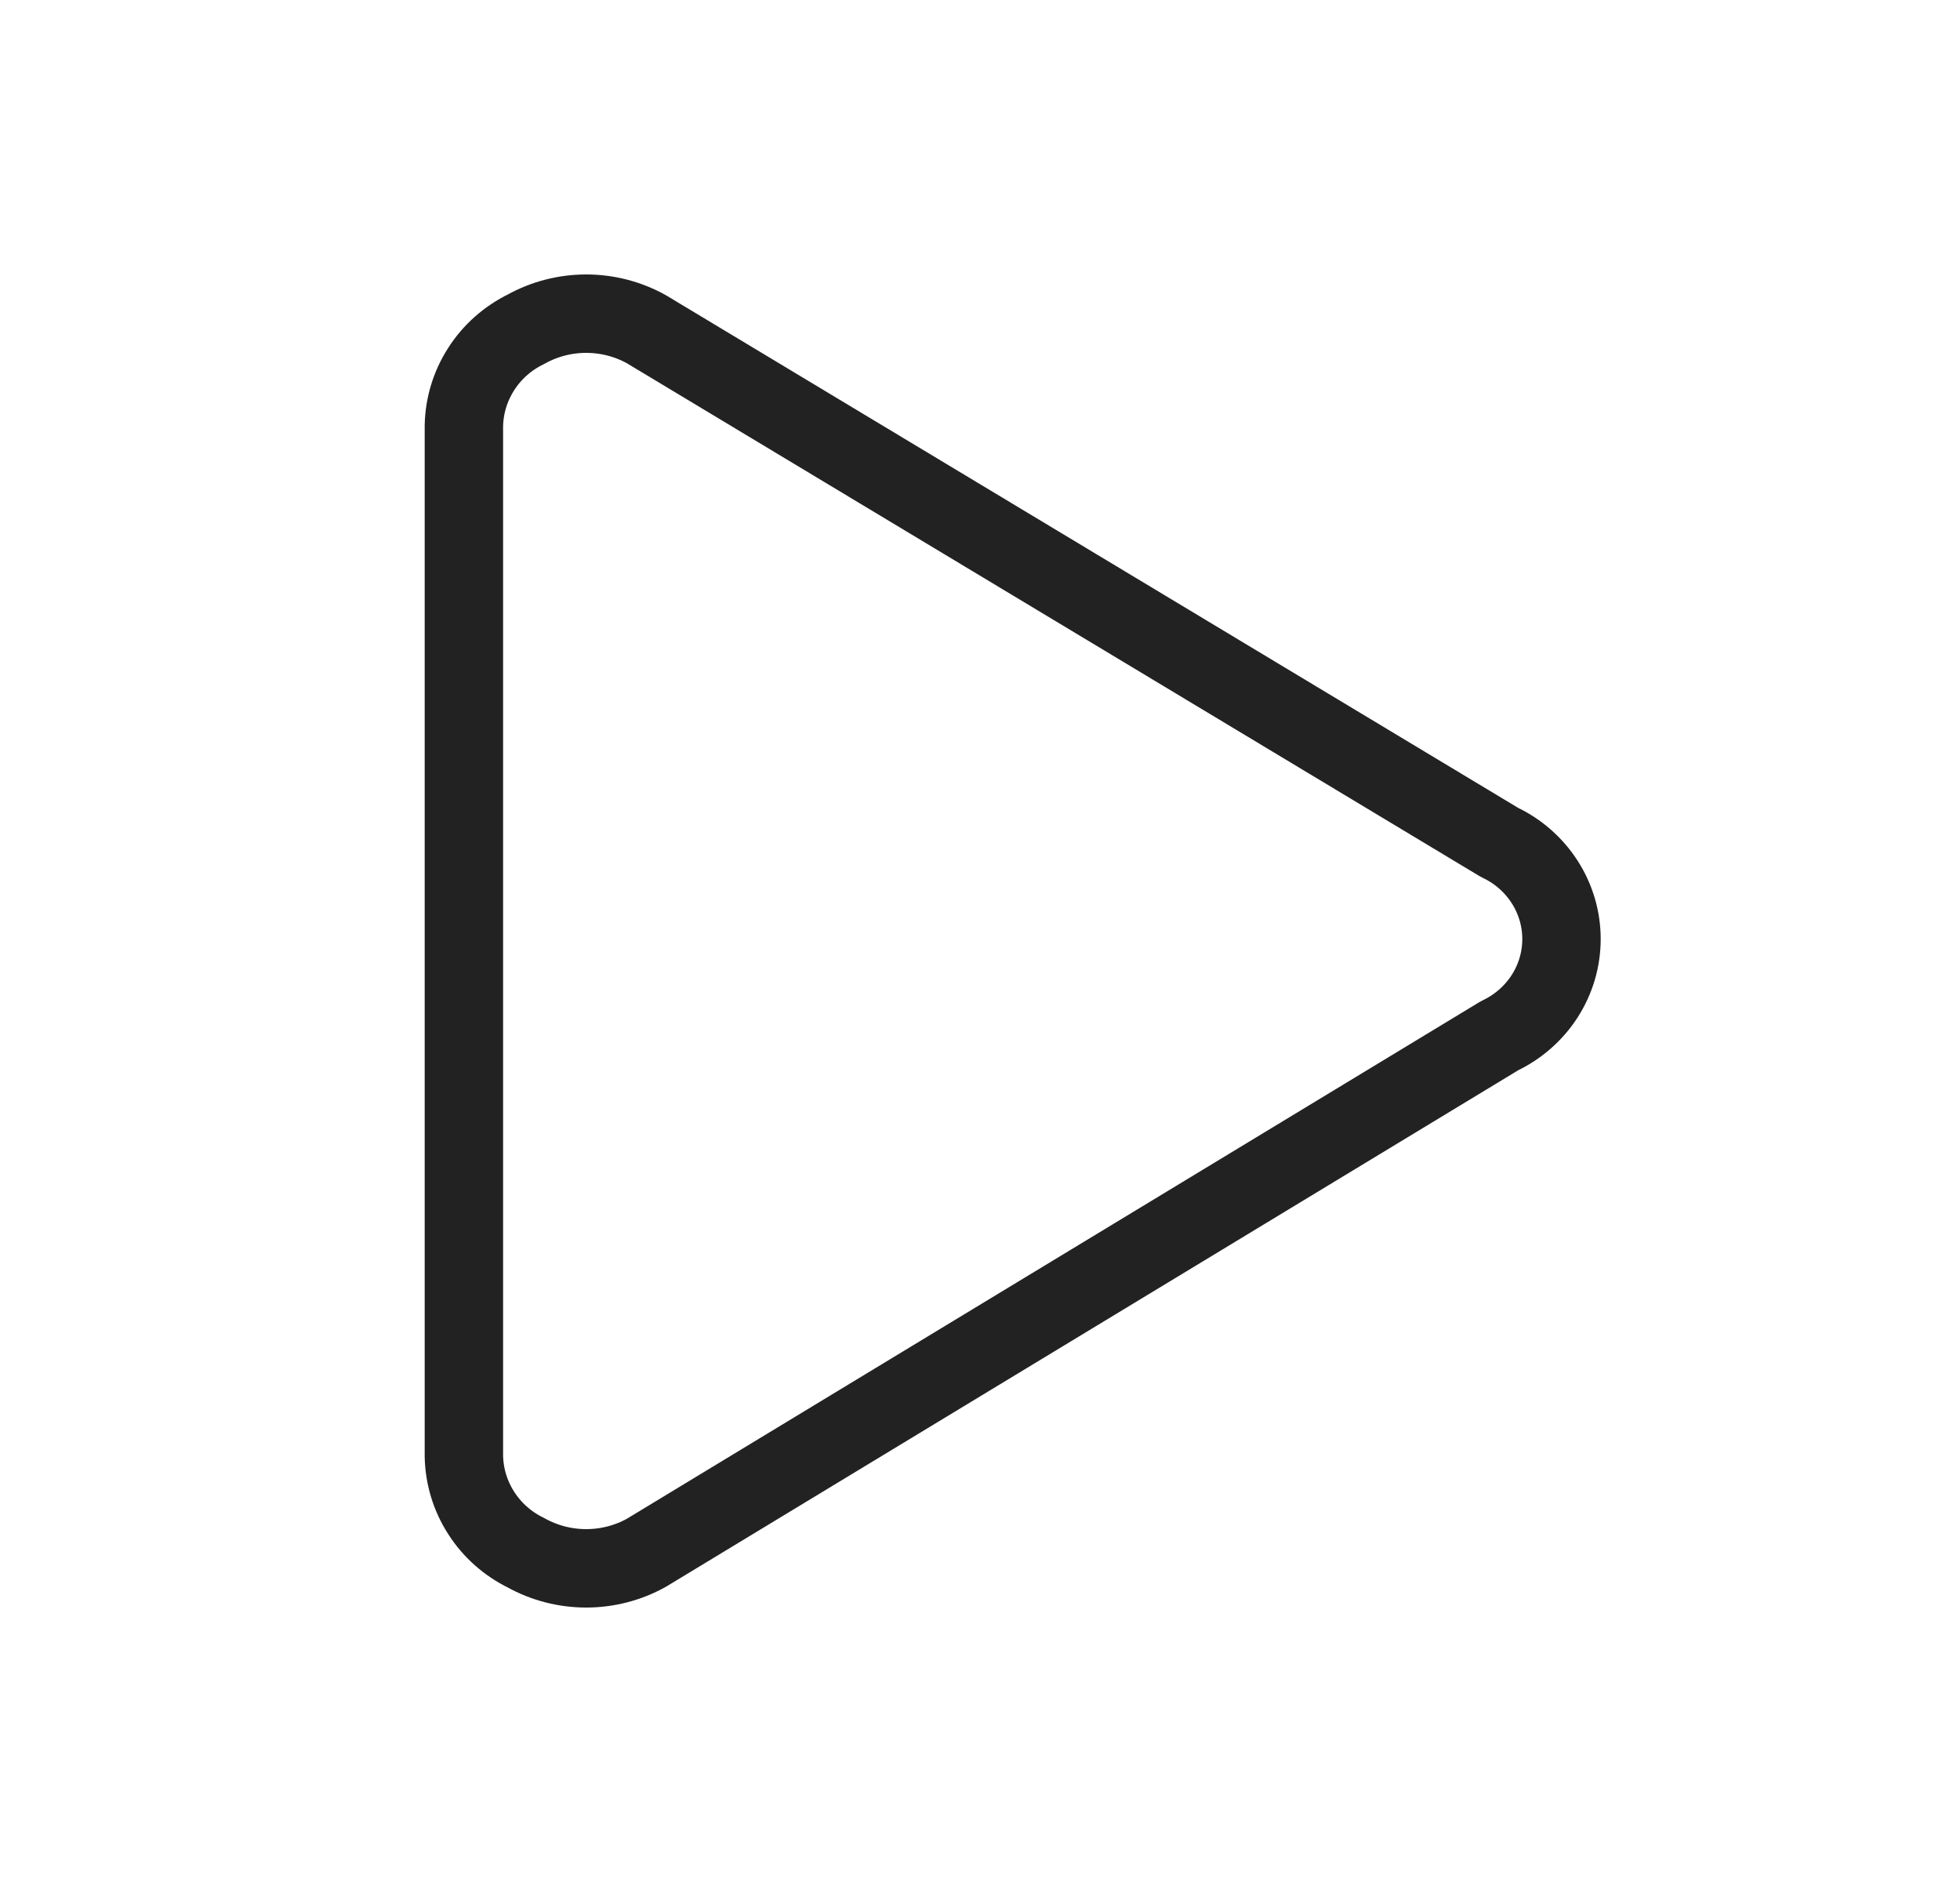 <svg width="25" height="24" viewBox="0 0 25 24" fill="none" xmlns="http://www.w3.org/2000/svg">
<path d="M5.917 18.57C5.922 18.826 5.998 19.077 6.138 19.294C6.277 19.512 6.475 19.687 6.71 19.802C6.944 19.932 7.208 20 7.477 20C7.746 20 8.01 19.932 8.244 19.802L19.127 13.208C19.363 13.096 19.563 12.921 19.703 12.703C19.843 12.485 19.917 12.233 19.917 11.975C19.917 11.718 19.843 11.466 19.703 11.248C19.563 11.03 19.363 10.854 19.127 10.743L8.244 4.198C8.01 4.068 7.746 4 7.477 4C7.208 4 6.944 4.068 6.71 4.198C6.475 4.313 6.277 4.488 6.138 4.706C5.998 4.923 5.922 5.174 5.917 5.43V18.57Z" stroke="#222222" stroke-linecap="round" stroke-linejoin="round"/>
</svg>
